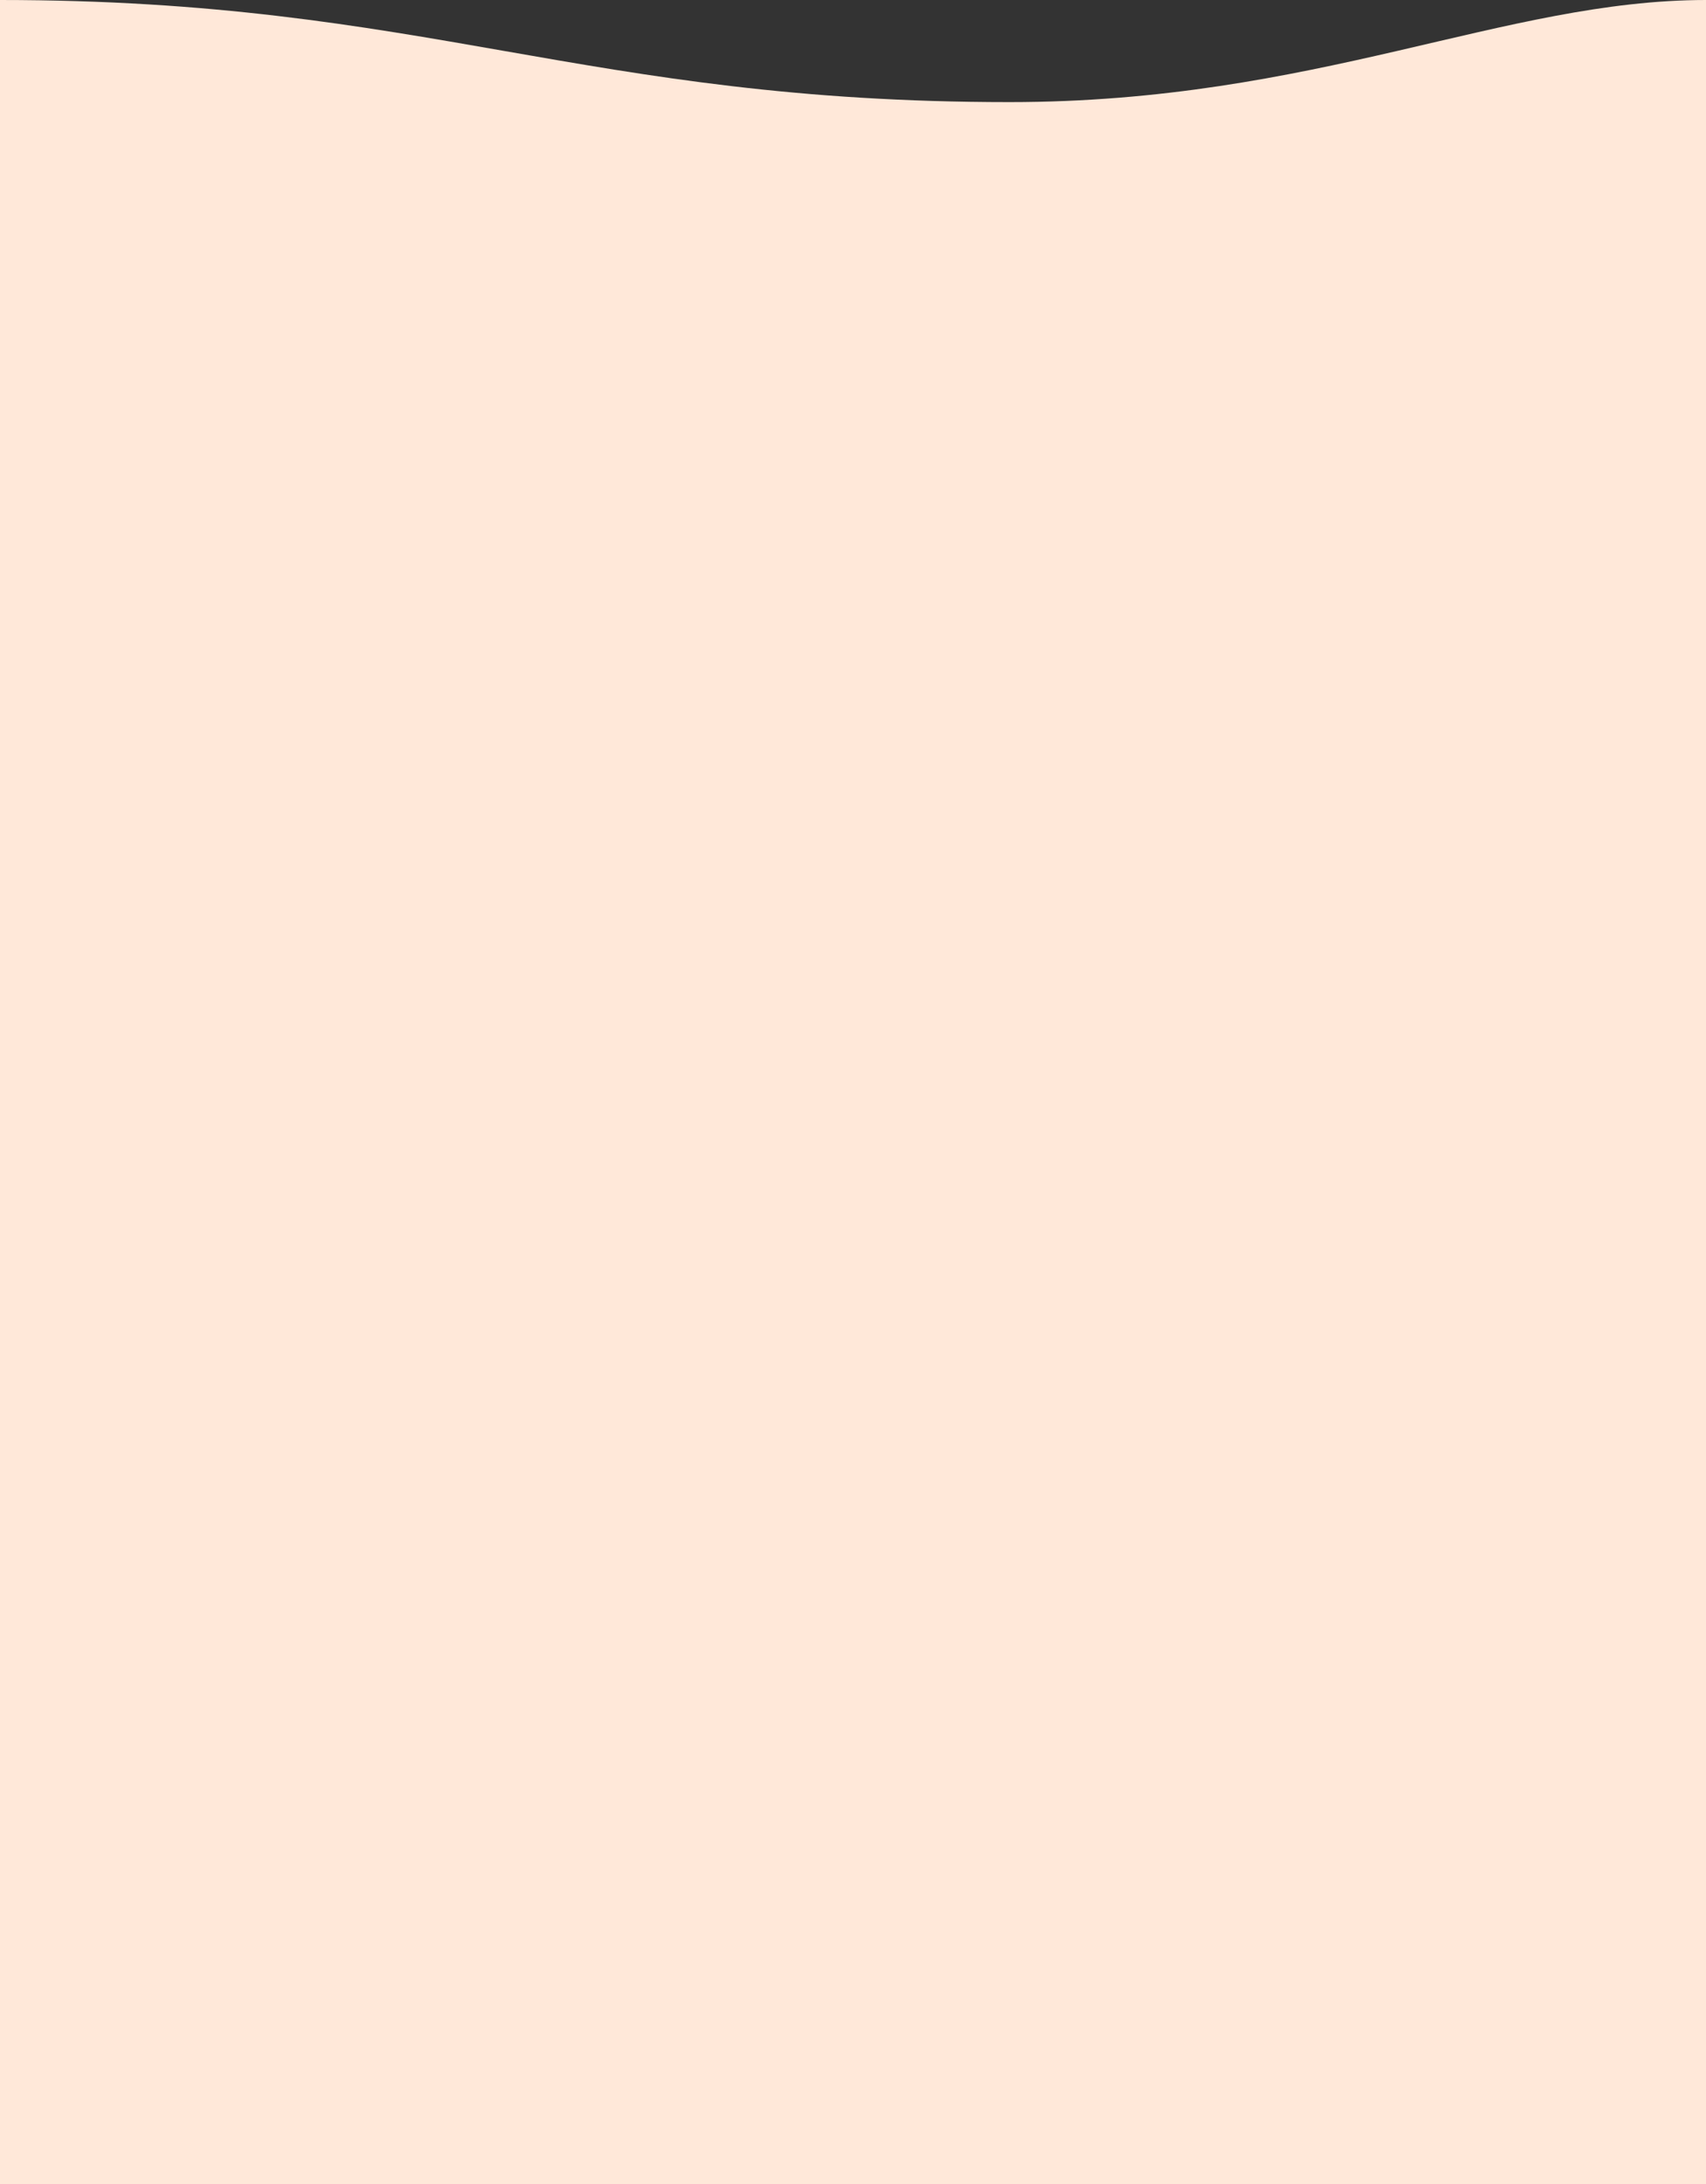 <?xml version="1.0" encoding="UTF-8"?>
<svg width="375px" height="480px" viewBox="0 0 375 480" version="1.1" xmlns="http://www.w3.org/2000/svg" xmlns:xlink="http://www.w3.org/1999/xlink">
    <rect x="0" y="0" width="375" height="480" fill="#333333" stroke="none"/>
    <!-- Generator: Sketch 54.1 (76490) - https://sketchapp.com -->
    <title>Fill 1</title>
    <desc>Created with Sketch.</desc>
    <g id="Web:-Marketing-&amp;-Members-" stroke="none" stroke-width="1" fill="none" fill-rule="evenodd">
        <g id="mobile_quiz_expert_5—selected" transform="translate(0, -451)" fill="#FFE8D9">
            <path d="M375,451 C330.604,451 289.126,473.441 221.902,473.441 C128.152,473.441 93.75,451 0,451 L0,931 L375,931 L375,451 Z" id="Fill-1"></path>
        </g>
    </g>
</svg>